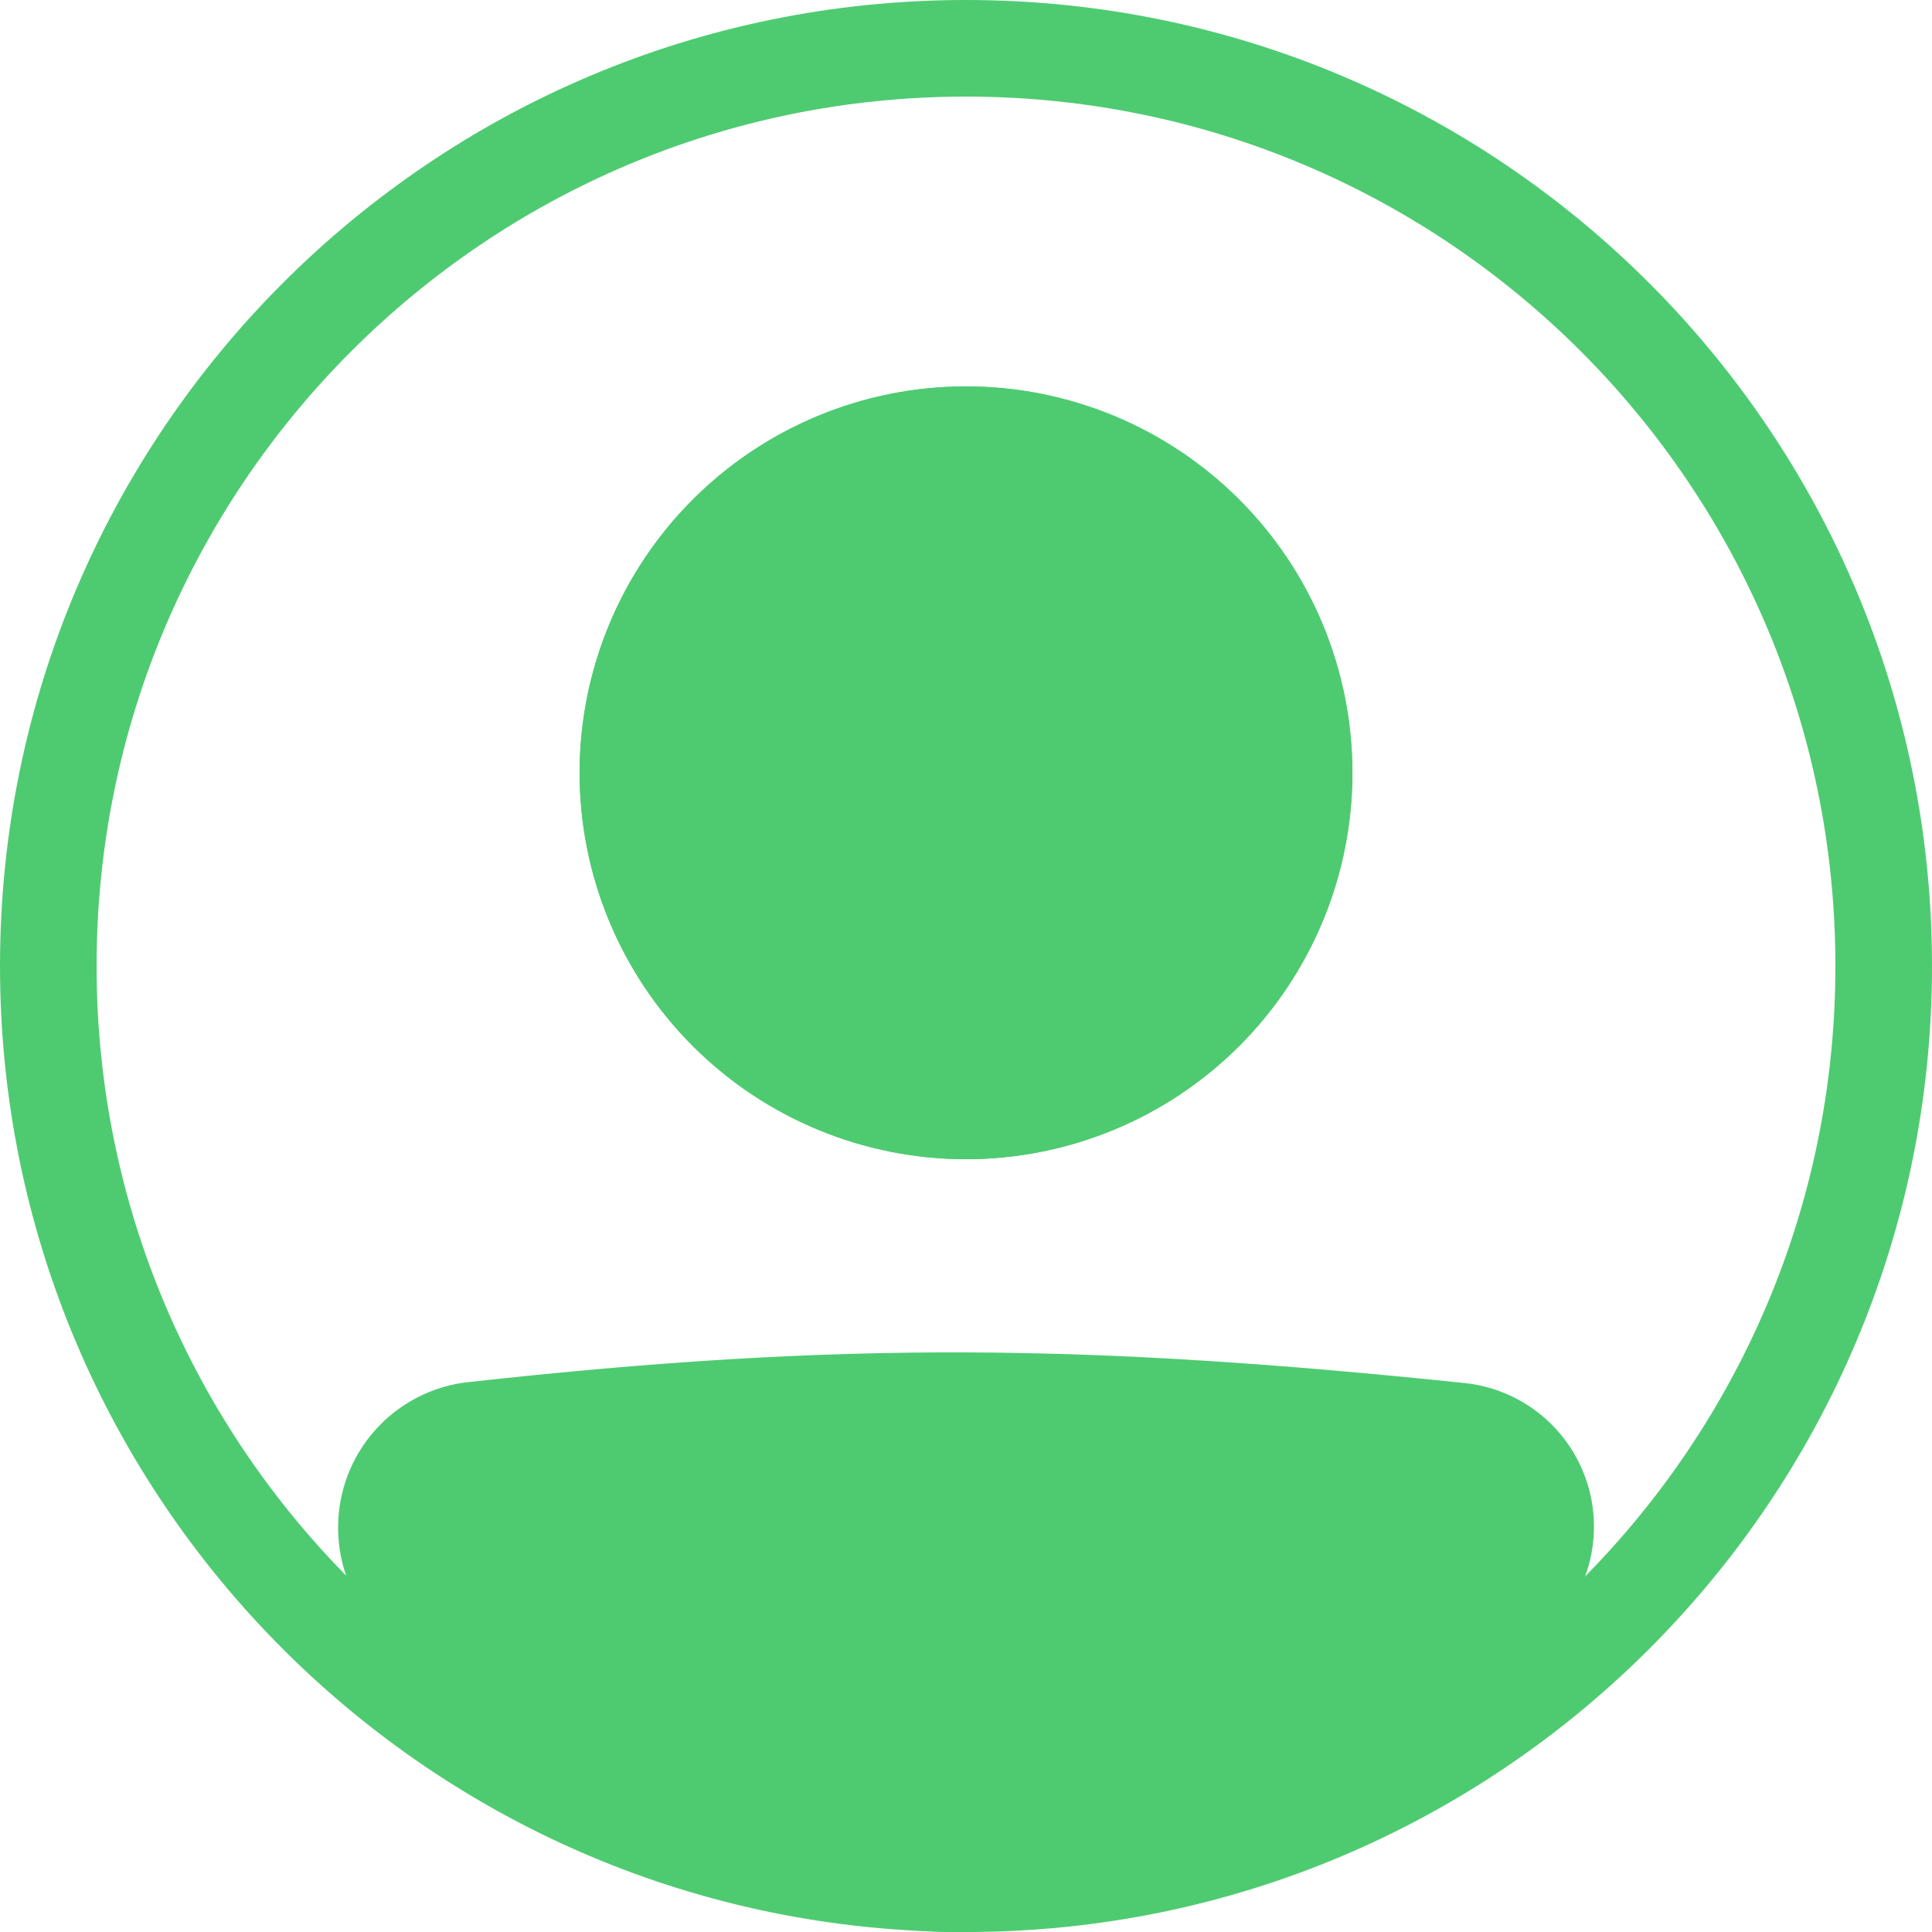 <svg width="176" height="176" viewBox="0 0 176 176" fill="none" xmlns="http://www.w3.org/2000/svg">
<path fill-rule="evenodd" clip-rule="evenodd" d="M88 167.2C131.74 167.2 167.2 131.74 167.2 88C167.2 44.26 131.74 8.8 88 8.8C44.26 8.8 8.8 44.26 8.8 88C8.8 131.74 44.26 167.2 88 167.2ZM88 176C136.602 176 176 136.602 176 88C176 39.398 136.602 0 88 0C39.398 0 0 39.398 0 88C0 136.602 39.398 176 88 176Z" fill="#4ECB71"/>
<path d="M35.2 139.172C35.2 134.626 38.597 130.785 43.12 130.284C77.066 126.526 99.088 126.865 132.959 130.367C134.65 130.545 136.254 131.211 137.572 132.285C138.891 133.359 139.869 134.793 140.386 136.413C140.903 138.034 140.937 139.769 140.484 141.409C140.031 143.048 139.11 144.52 137.834 145.644C97.86 180.488 75.016 180.008 38.016 145.679C36.212 144.007 35.2 141.631 35.2 139.176V139.172Z" fill="#4ECB71"/>
<path fill-rule="evenodd" clip-rule="evenodd" d="M132.506 134.741C98.903 131.265 77.198 130.939 43.599 134.657C42.493 134.786 41.474 135.319 40.736 136.152C39.998 136.986 39.593 138.063 39.6 139.176C39.6 140.435 40.123 141.627 41.008 142.454C59.347 159.465 73.242 167.151 86.825 167.2C100.456 167.248 115.099 159.623 134.943 142.331C135.574 141.77 136.027 141.038 136.25 140.223C136.472 139.409 136.452 138.548 136.194 137.744C135.936 136.941 135.45 136.23 134.795 135.697C134.14 135.165 133.345 134.834 132.506 134.745V134.741ZM42.636 125.91C76.938 122.113 99.281 122.456 133.416 125.989C135.961 126.255 138.373 127.257 140.357 128.872C142.341 130.487 143.811 132.646 144.587 135.084C145.363 137.521 145.411 140.133 144.726 142.598C144.041 145.062 142.652 147.274 140.729 148.962C120.599 166.509 103.835 176.066 86.799 176C69.713 175.938 53.689 166.219 35.028 148.905C33.692 147.66 32.627 146.154 31.9 144.479C31.172 142.804 30.798 140.998 30.8 139.172C30.793 135.891 31.997 132.724 34.181 130.276C36.365 127.828 39.376 126.272 42.636 125.906V125.91Z" fill="#4ECB71"/>
<path d="M123.2 70.4C123.2 79.735 119.491 88.689 112.89 95.29C106.289 101.891 97.335 105.6 88 105.6C78.664 105.6 69.711 101.891 63.11 95.29C56.508 88.689 52.8 79.735 52.8 70.4C52.8 61.064 56.508 52.111 63.11 45.51C69.711 38.908 78.664 35.2 88 35.2C97.335 35.2 106.289 38.908 112.89 45.51C119.491 52.111 123.2 61.064 123.2 70.4V70.4Z" fill="#4ECB71"/>
<path fill-rule="evenodd" clip-rule="evenodd" d="M88 96.8C95.001 96.8 101.716 94.018 106.667 89.067C111.618 84.116 114.4 77.401 114.4 70.4C114.4 63.398 111.618 56.683 106.667 51.732C101.716 46.781 95.001 44 88 44C80.998 44 74.283 46.781 69.332 51.732C64.381 56.683 61.6 63.398 61.6 70.4C61.6 77.401 64.381 84.116 69.332 89.067C74.283 94.018 80.998 96.8 88 96.8V96.8ZM88 105.6C97.335 105.6 106.289 101.891 112.89 95.29C119.491 88.689 123.2 79.735 123.2 70.4C123.2 61.064 119.491 52.111 112.89 45.51C106.289 38.908 97.335 35.2 88 35.2C78.664 35.2 69.711 38.908 63.11 45.51C56.508 52.111 52.8 61.064 52.8 70.4C52.8 79.735 56.508 88.689 63.11 95.29C69.711 101.891 78.664 105.6 88 105.6V105.6Z" fill="#4ECB71"/>
</svg>
